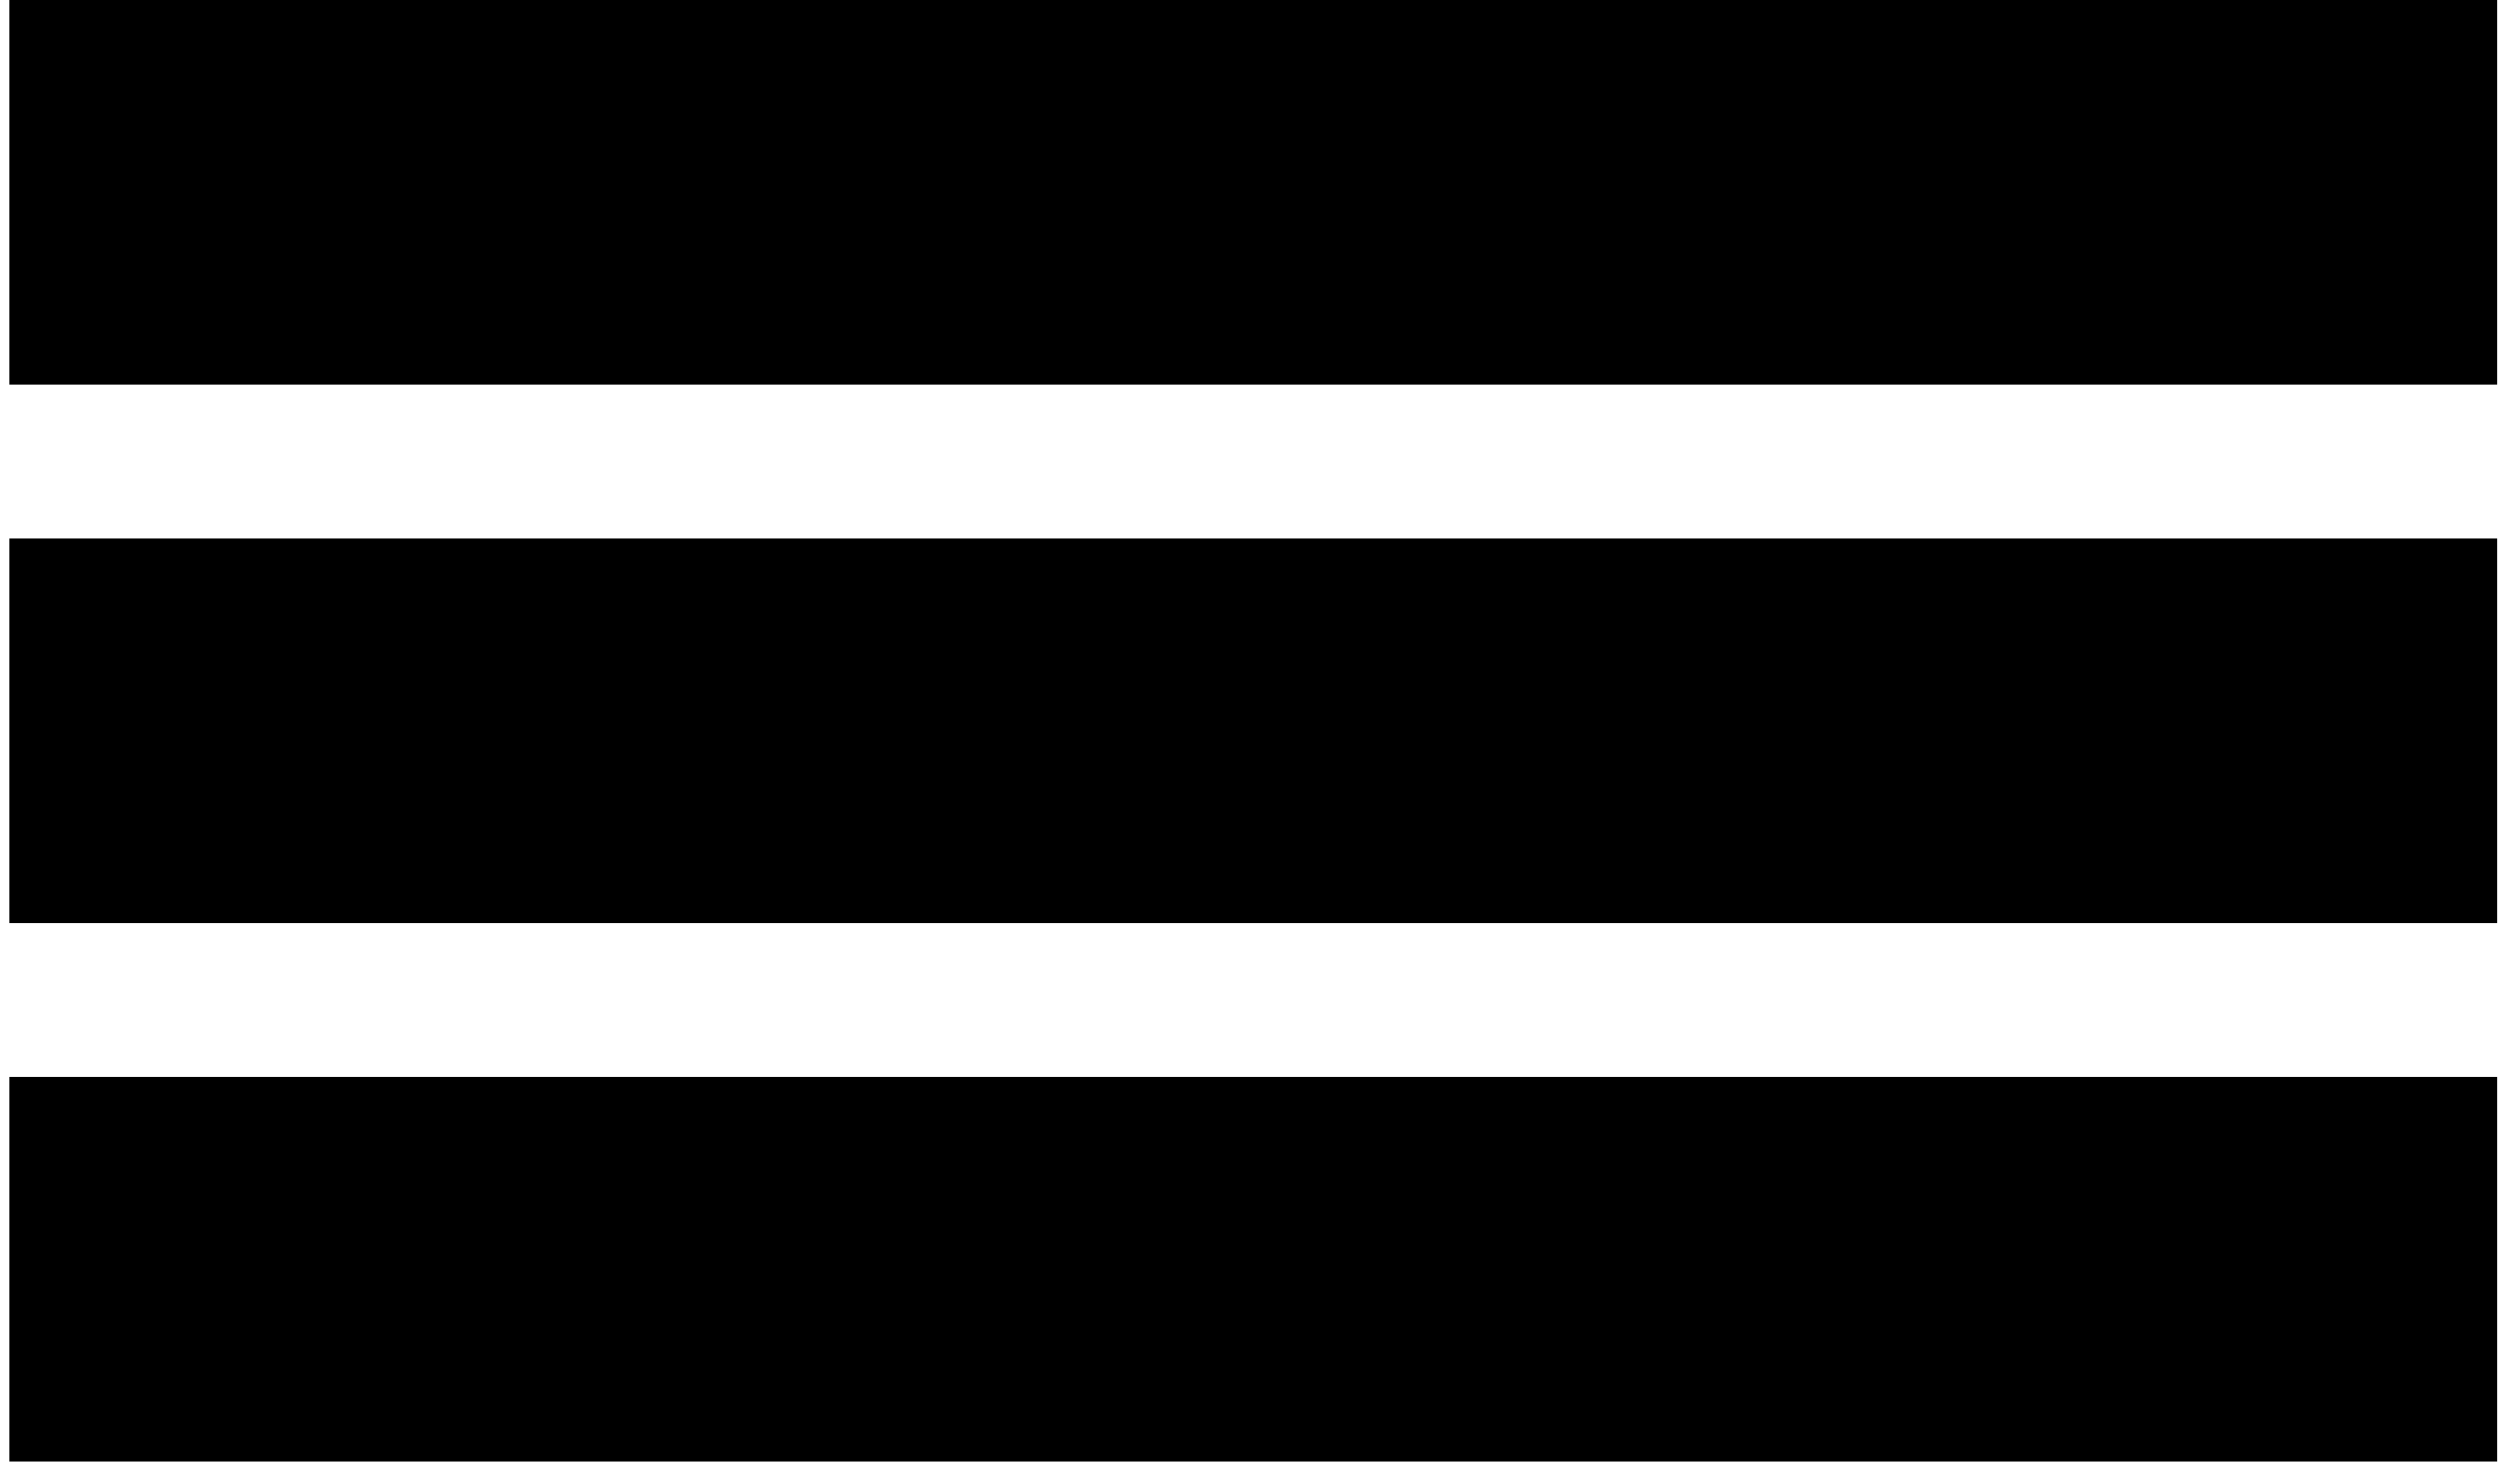 <svg width="65" height="38" viewBox="0 0 65 38" fill="none" xmlns="http://www.w3.org/2000/svg">
<rect x="0.243" width="64.683" height="10" fill="black"/>
<rect x="0.243" y="14" width="64.683" height="10" fill="black"/>
<rect x="0.243" y="28" width="64.683" height="10" fill="black"/>
</svg>
